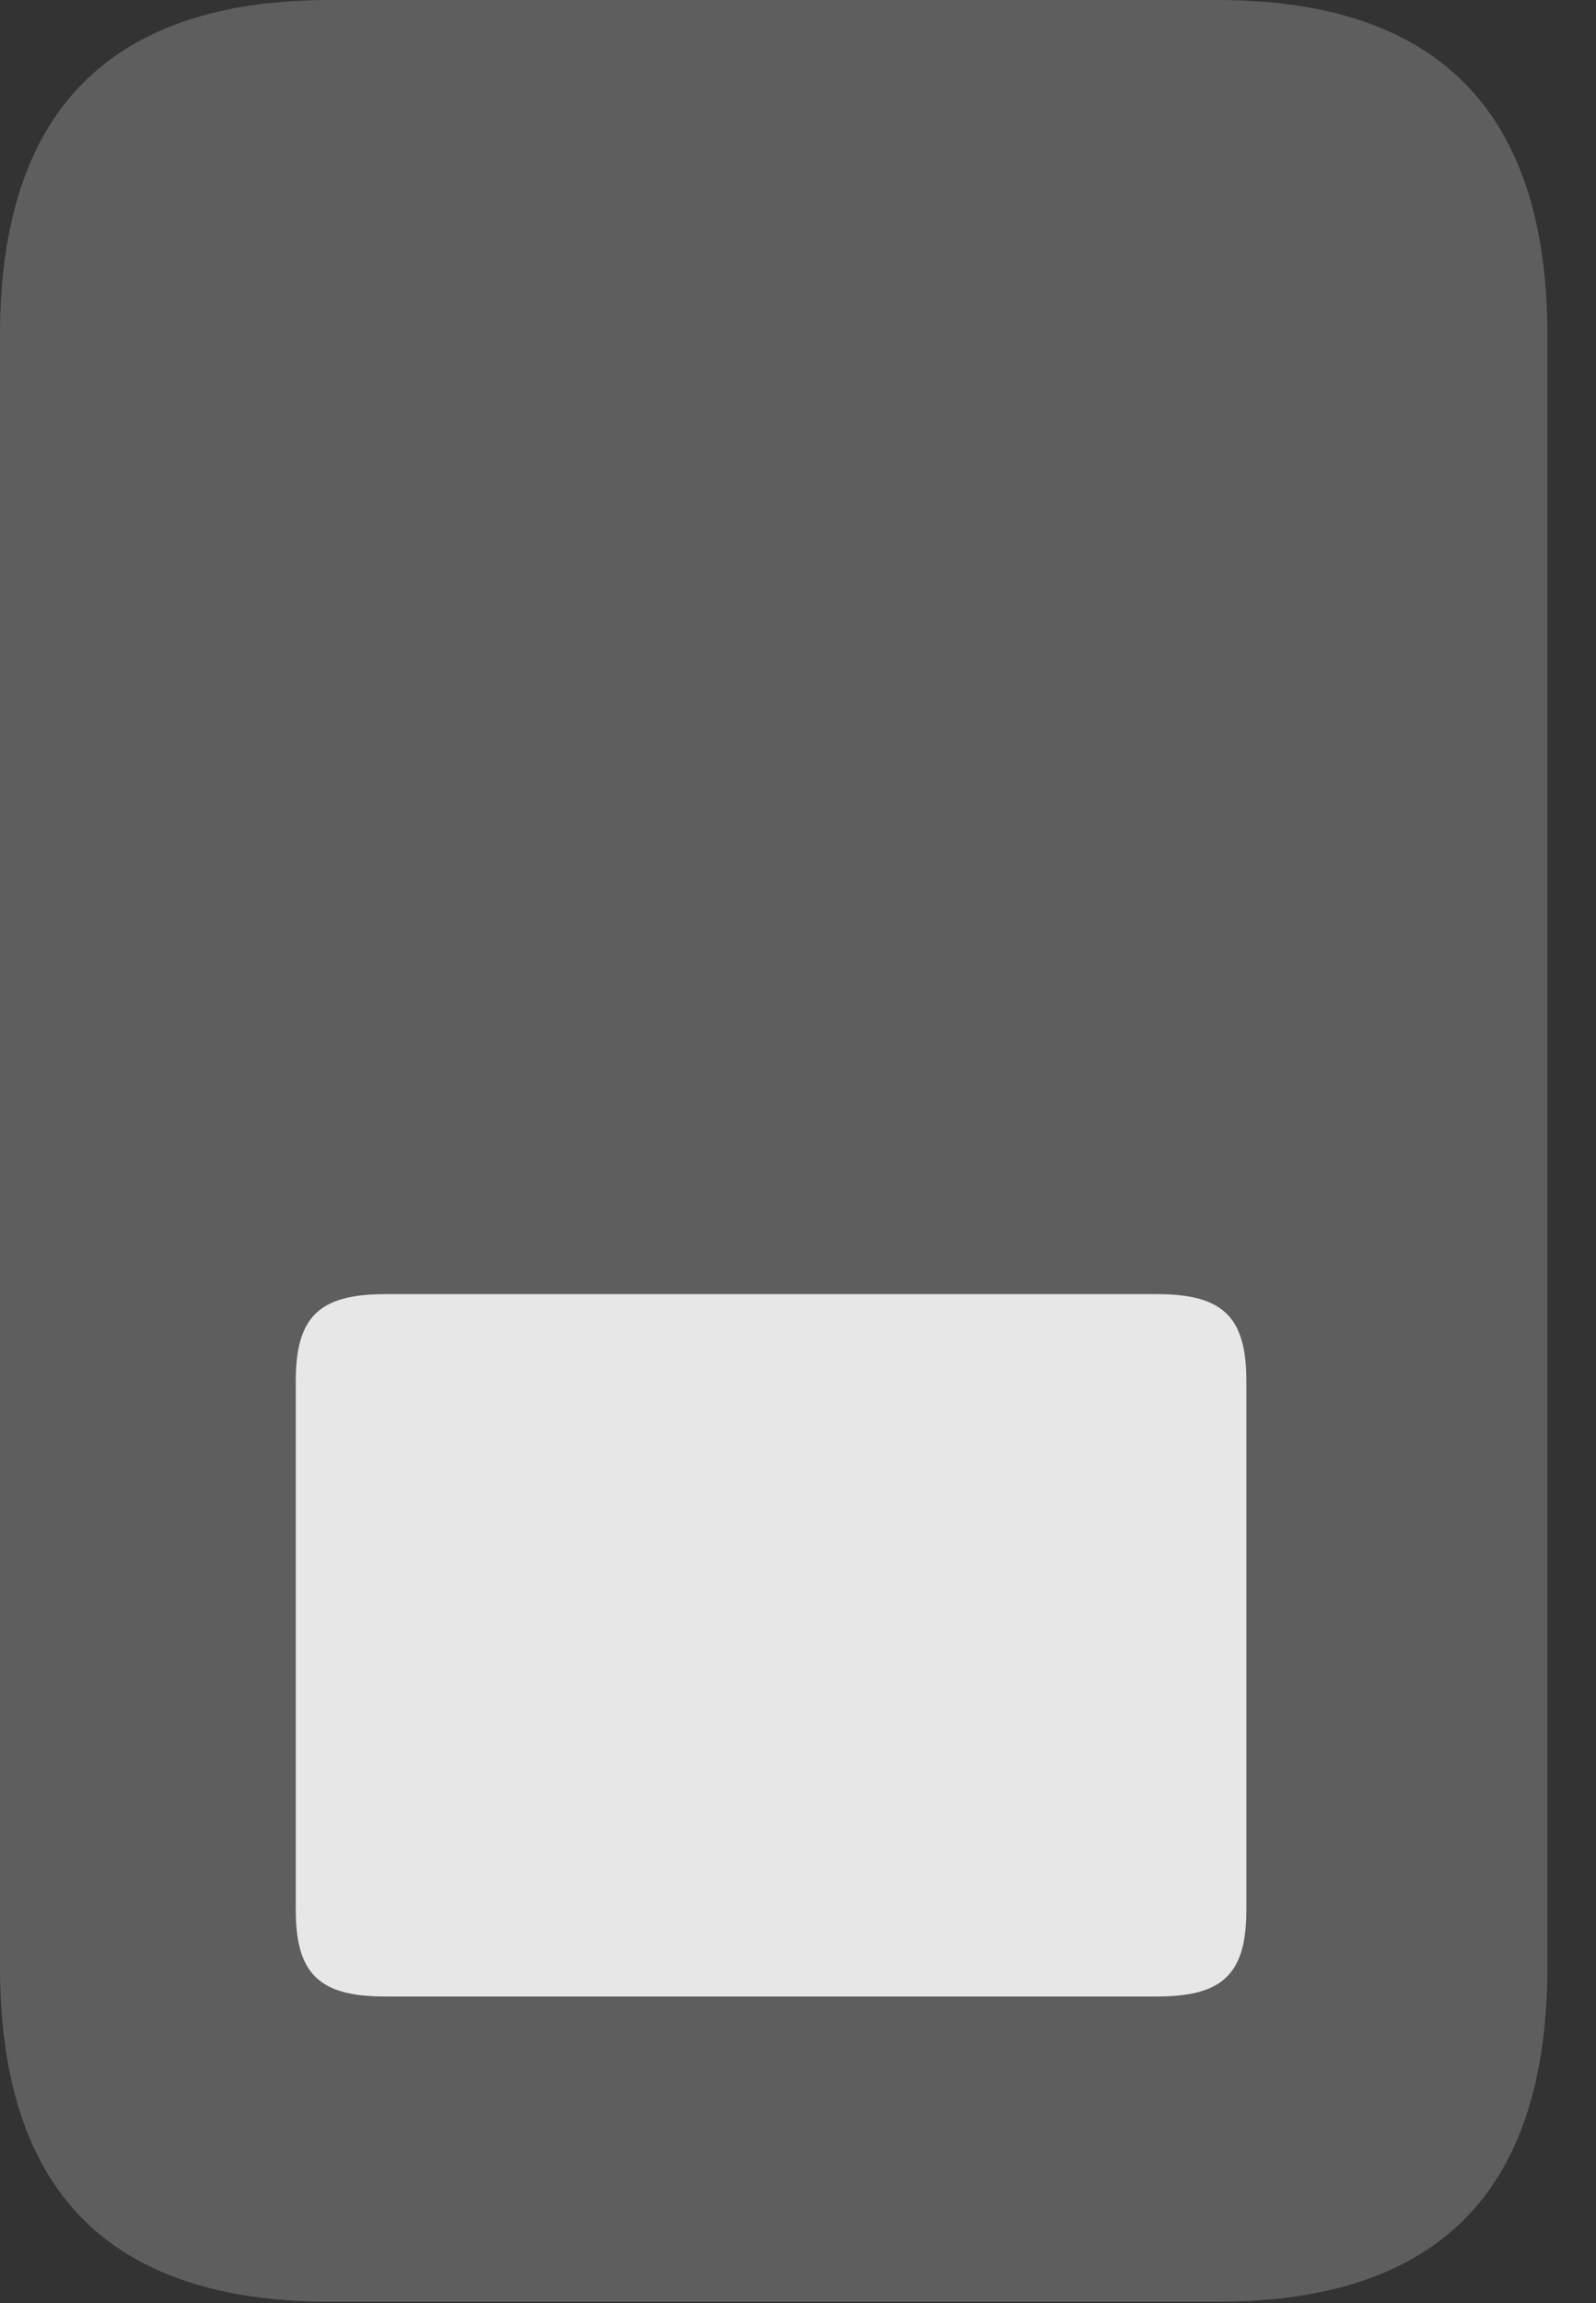 <?xml version="1.0" encoding="UTF-8"?>
<!--Generator: Apple Native CoreSVG 341-->
<!DOCTYPE svg
PUBLIC "-//W3C//DTD SVG 1.1//EN"
       "http://www.w3.org/Graphics/SVG/1.1/DTD/svg11.dtd">
<svg version="1.1" xmlns="http://www.w3.org/2000/svg" xmlns:xlink="http://www.w3.org/1999/xlink" viewBox="0 0 11.855 17.1">
 <rect x="0" y="0" width="11.855" height="17.1" fill="#333333" stroke="none"/>
 <g>
  <rect height="17.1" opacity="0" width="11.855" x="0" y="0"/>
  <path d="M2.451 0C0.811 0 0 0.83 0 2.49L0 14.6C0 16.27 0.811 17.09 2.451 17.09L9.043 17.09C10.684 17.09 11.494 16.27 11.494 14.6L11.494 2.49C11.494 0.83 10.684 0 9.043 0Z" fill="white" fill-opacity="0.212"/>
  <path d="M2.861 9.609L8.594 9.609C9.082 9.609 9.258 9.775 9.258 10.254L9.258 14.18C9.258 14.658 9.082 14.824 8.594 14.824L2.861 14.824C2.373 14.824 2.197 14.658 2.197 14.18L2.197 10.254C2.197 9.775 2.373 9.609 2.861 9.609Z" fill="white" fill-opacity="0.85"/>
 </g>
</svg>
